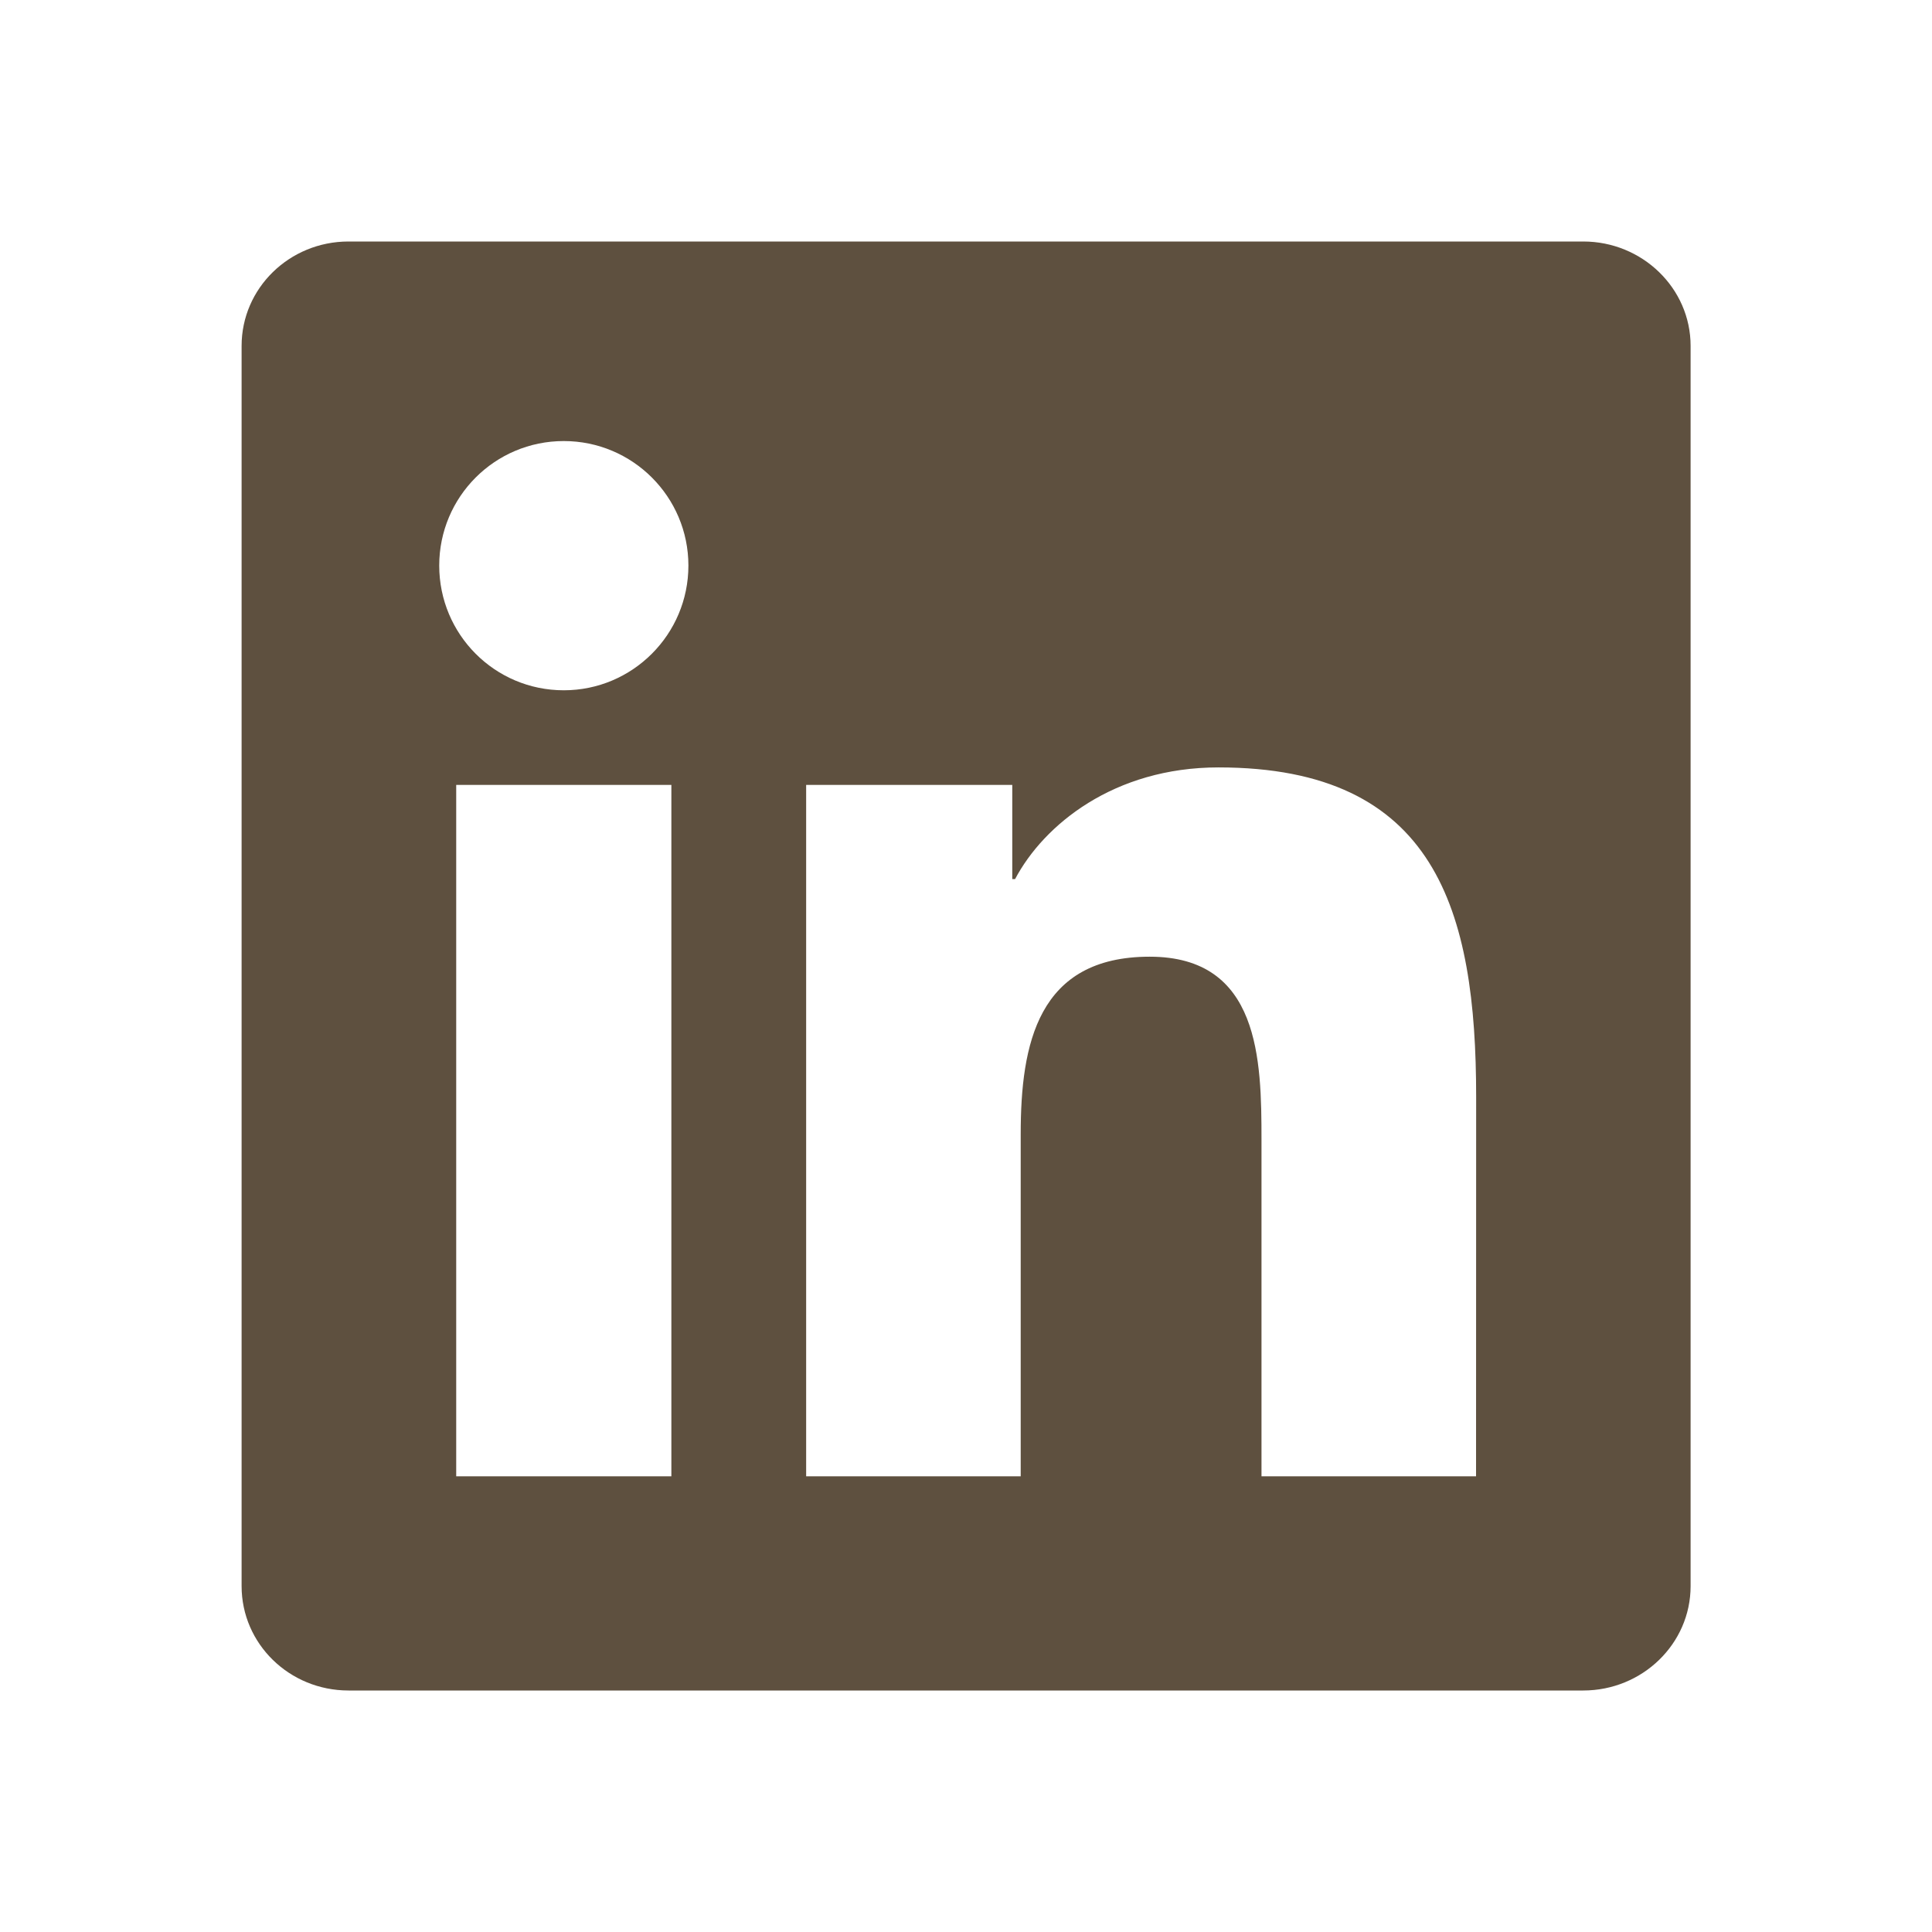 <svg width="38" height="38" viewBox="0 0 38 38" fill="none" xmlns="http://www.w3.org/2000/svg">
<path d="M29.032 29.037H24.812V22.424C24.812 20.846 24.78 18.817 22.613 18.817C20.412 18.817 20.076 20.533 20.076 22.307V29.037H15.856V15.438H19.91V17.291H19.965C20.531 16.222 21.909 15.094 23.966 15.094C28.243 15.094 29.034 17.909 29.034 21.572L29.032 29.037ZM11.089 13.577C9.731 13.577 8.639 12.477 8.639 11.124C8.639 9.773 9.732 8.675 11.089 8.675C12.443 8.675 13.54 9.773 13.54 11.124C13.54 12.477 12.442 13.577 11.089 13.577ZM13.205 29.037H8.973V15.438H13.205V29.037ZM31.144 4.75H6.855C5.692 4.75 4.752 5.669 4.752 6.803V31.197C4.752 32.332 5.692 33.25 6.855 33.25H31.14C32.302 33.25 33.252 32.332 33.252 31.197V6.803C33.252 5.669 32.302 4.75 31.14 4.75H31.144Z" fill="#5E503F"/>
</svg>
